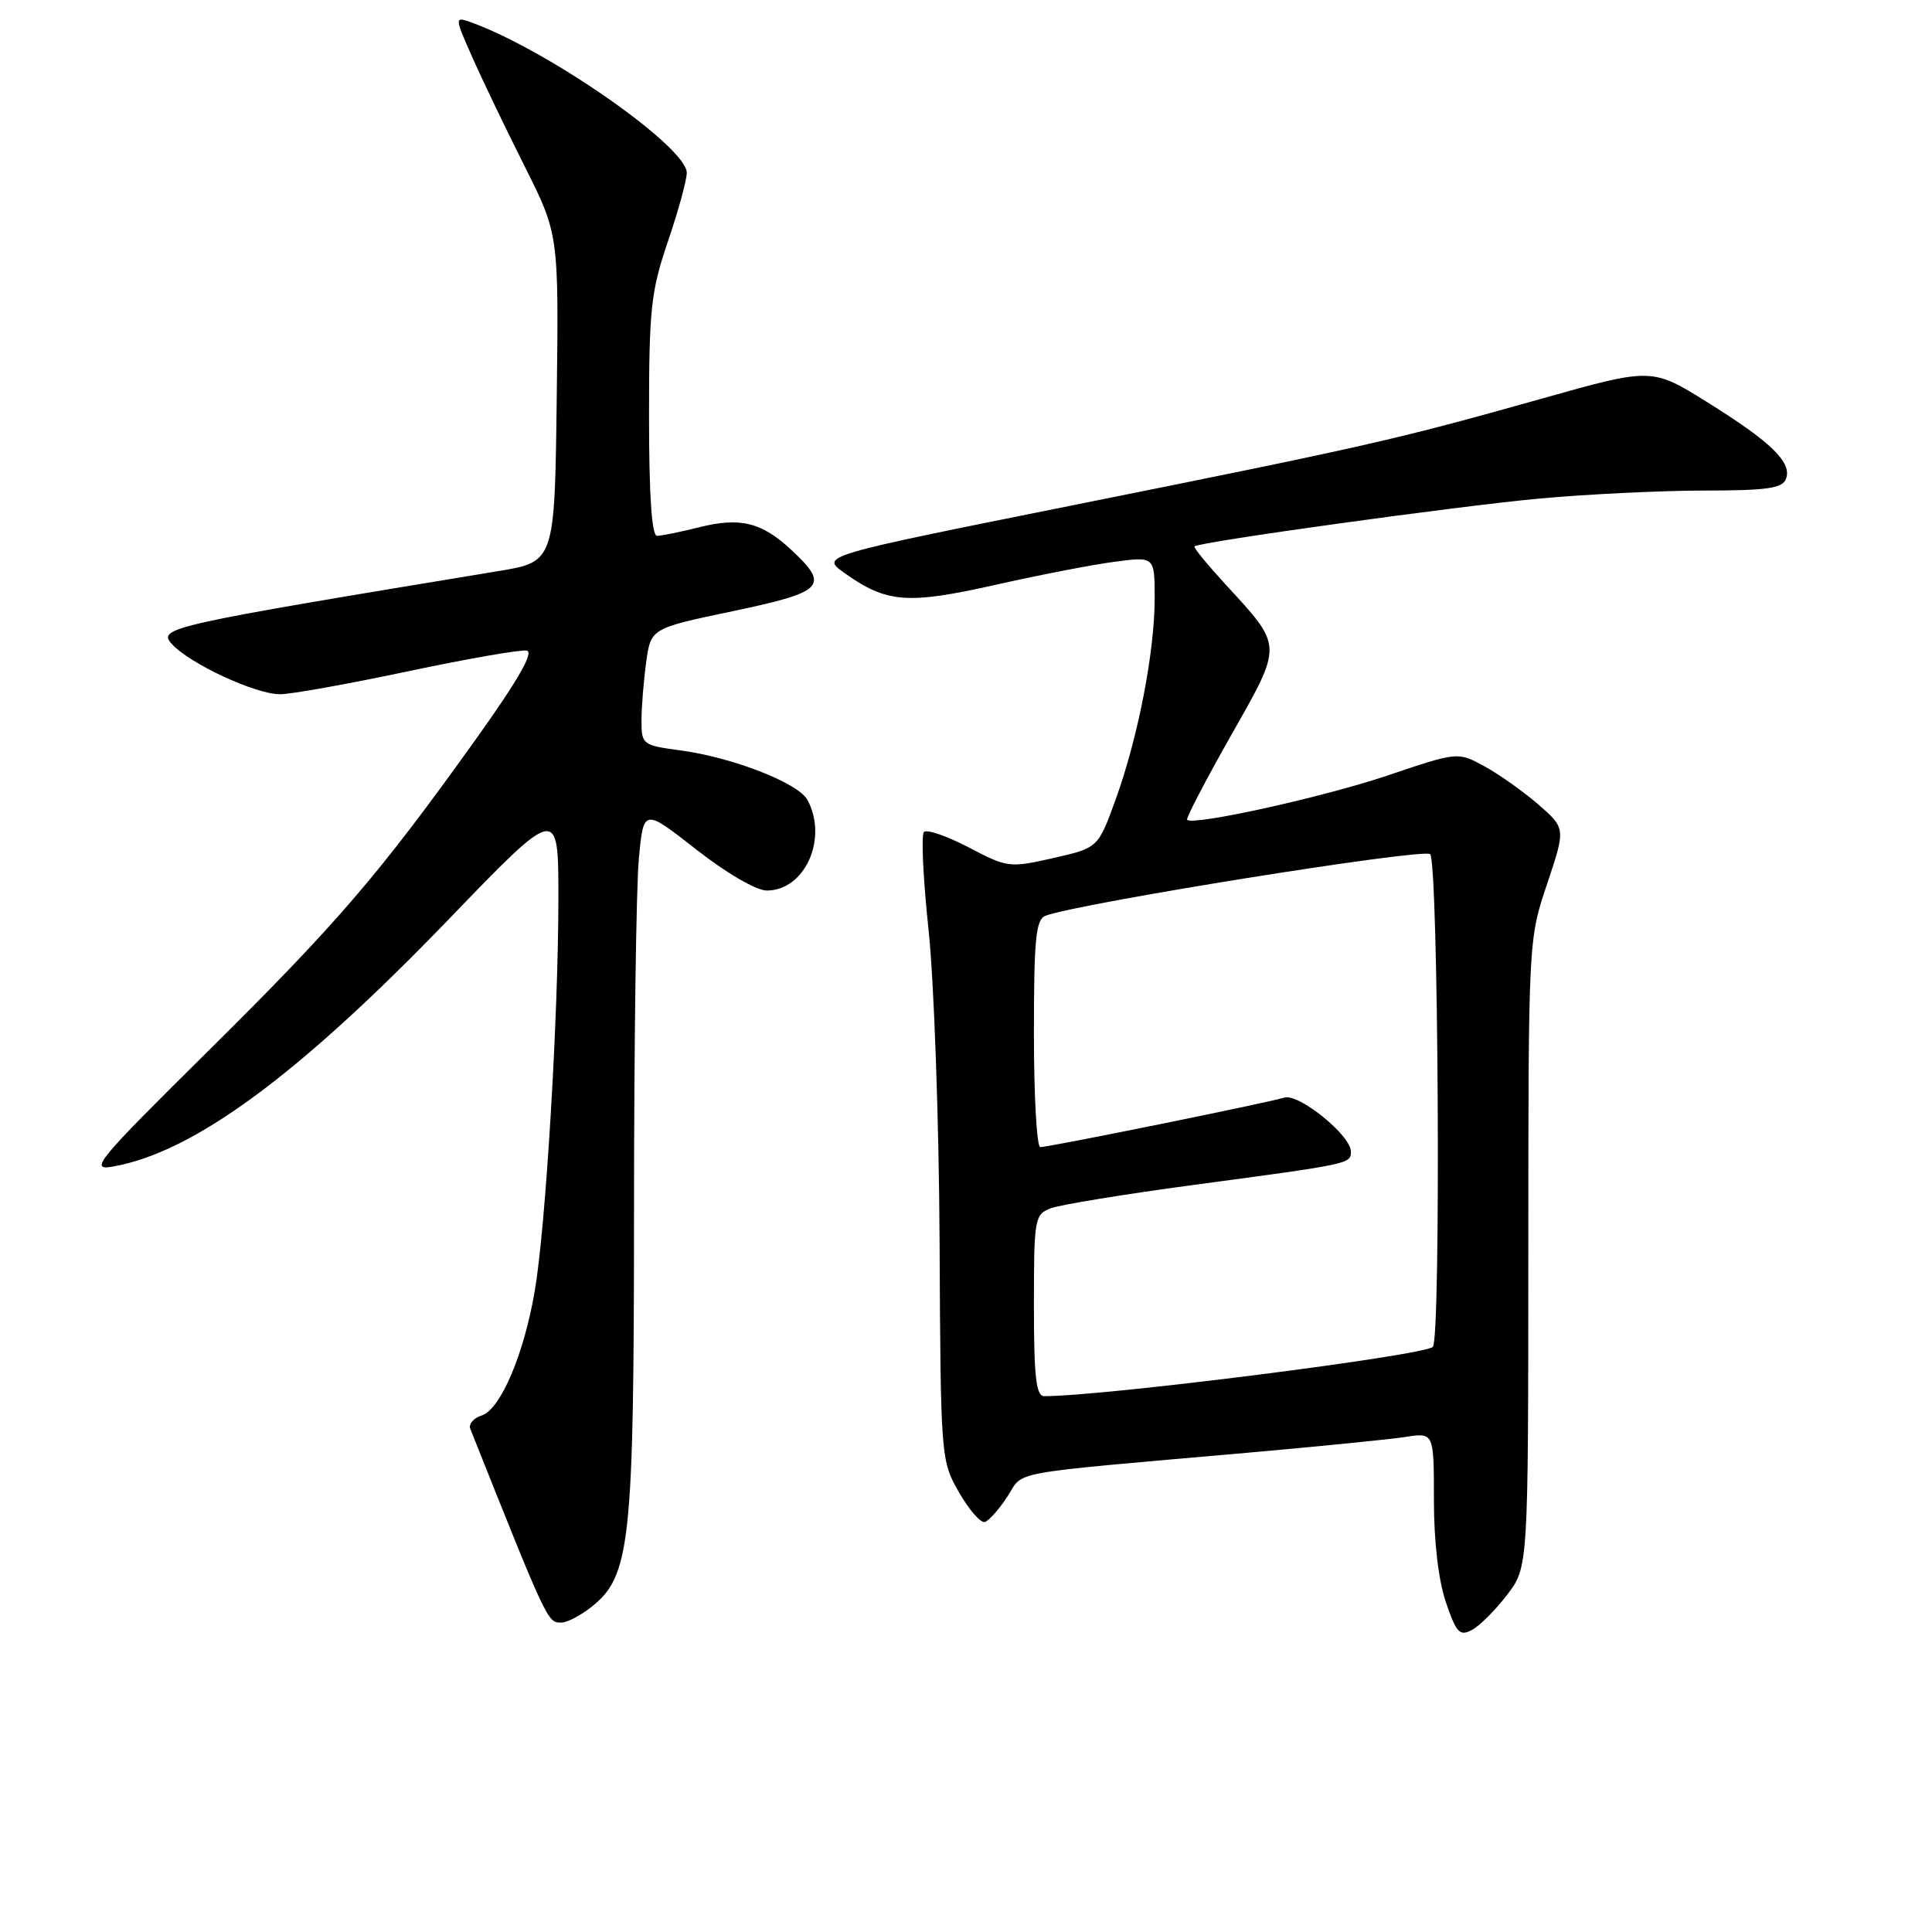 <?xml version="1.0" encoding="UTF-8" standalone="no"?>
<!DOCTYPE svg PUBLIC "-//W3C//DTD SVG 1.1//EN" "http://www.w3.org/Graphics/SVG/1.1/DTD/svg11.dtd" >
<svg xmlns="http://www.w3.org/2000/svg" xmlns:xlink="http://www.w3.org/1999/xlink" version="1.1" viewBox="0 0 256 256">
 <g >
 <path fill="currentColor"
d=" M 199.71 211.31 C 202.50 207.65 202.50 207.65 202.51 166.08 C 202.52 124.51 202.52 124.50 205.00 117.12 C 207.47 109.75 207.47 109.75 203.78 106.55 C 201.75 104.80 198.52 102.52 196.61 101.49 C 193.15 99.62 193.15 99.62 183.82 102.77 C 175.36 105.62 158.10 109.44 157.30 108.63 C 157.12 108.45 159.72 103.45 163.08 97.52 C 170.03 85.25 170.05 85.78 162.39 77.44 C 159.98 74.81 158.12 72.54 158.27 72.40 C 158.85 71.81 193.29 67.04 204.00 66.06 C 210.32 65.48 220.13 65.01 225.78 65.00 C 234.11 65.00 236.18 64.71 236.65 63.46 C 237.49 61.29 234.71 58.58 226.23 53.30 C 218.87 48.71 218.87 48.71 204.19 52.85 C 184.92 58.27 181.40 59.07 142.11 66.96 C 108.72 73.66 108.72 73.66 111.86 75.90 C 117.48 79.90 120.19 80.12 131.83 77.51 C 137.70 76.19 144.86 74.80 147.75 74.43 C 153.00 73.74 153.00 73.74 153.00 79.28 C 153.00 86.38 150.80 97.73 147.83 105.93 C 145.50 112.35 145.50 112.35 139.56 113.70 C 133.76 115.01 133.48 114.97 128.37 112.29 C 125.48 110.78 122.81 109.86 122.43 110.24 C 122.04 110.62 122.32 116.46 123.04 123.22 C 123.76 129.97 124.42 148.55 124.50 164.50 C 124.64 193.24 124.67 193.54 127.07 197.74 C 128.41 200.07 129.95 201.84 130.50 201.67 C 131.05 201.50 132.40 199.97 133.50 198.28 C 135.74 194.83 132.85 195.35 165.50 192.48 C 174.85 191.65 184.19 190.72 186.25 190.40 C 190.00 189.82 190.00 189.82 190.00 198.73 C 190.00 204.25 190.60 209.42 191.59 212.31 C 192.98 216.38 193.42 216.85 195.05 215.97 C 196.08 215.42 198.17 213.33 199.71 211.31 Z  M 78.34 212.95 C 83.53 208.86 84.00 204.54 84.01 160.57 C 84.01 138.53 84.30 117.49 84.65 113.80 C 85.28 107.10 85.28 107.10 92.24 112.55 C 96.26 115.70 100.22 118.00 101.60 118.00 C 106.65 118.00 109.74 111.13 107.00 106.01 C 105.80 103.75 97.04 100.34 90.08 99.42 C 85.16 98.76 85.00 98.64 85.00 95.51 C 85.00 93.73 85.28 90.25 85.62 87.77 C 86.24 83.26 86.24 83.26 97.12 80.98 C 109.23 78.43 109.98 77.65 104.88 72.89 C 100.92 69.19 98.07 68.49 92.54 69.89 C 90.10 70.50 87.64 71.00 87.06 71.00 C 86.36 71.00 86.00 65.63 86.00 55.18 C 86.00 40.92 86.25 38.62 88.50 32.00 C 89.88 27.96 91.00 23.86 91.00 22.90 C 91.00 19.53 73.18 7.01 62.83 3.11 C 60.16 2.11 60.16 2.11 62.55 7.51 C 63.86 10.48 66.98 16.99 69.49 21.98 C 74.04 31.04 74.04 31.04 73.77 52.74 C 73.50 74.44 73.50 74.44 66.00 75.68 C 22.39 82.86 20.87 83.20 22.74 85.30 C 25.05 87.90 33.80 91.98 37.09 91.99 C 38.52 92.00 46.14 90.63 54.02 88.96 C 61.91 87.29 69.01 86.05 69.80 86.21 C 70.78 86.41 68.61 90.18 63.02 98.00 C 50.20 115.92 44.70 122.32 27.51 139.34 C 12.78 153.91 11.78 155.13 14.94 154.58 C 25.63 152.71 39.53 142.48 59.42 121.85 C 74.00 106.72 74.00 106.72 73.99 119.11 C 73.98 134.78 72.32 162.47 70.87 170.98 C 69.45 179.41 66.32 186.77 63.82 187.56 C 62.74 187.90 62.06 188.70 62.32 189.34 C 72.63 215.19 72.54 215.00 74.40 215.00 C 75.13 215.00 76.91 214.08 78.34 212.95 Z  M 137.00 172.98 C 137.00 161.42 137.09 160.92 139.25 160.10 C 140.49 159.63 148.93 158.25 158.00 157.03 C 179.02 154.22 179.00 154.22 179.00 152.58 C 179.00 150.44 172.08 144.84 170.17 145.44 C 168.09 146.10 139.00 152.00 137.84 152.00 C 137.38 152.00 137.00 145.24 137.00 136.97 C 137.00 124.34 137.25 121.84 138.54 121.34 C 142.84 119.70 188.61 112.36 189.50 113.18 C 190.60 114.20 190.95 177.38 189.86 178.47 C 188.71 179.62 146.28 185.00 138.36 185.00 C 137.29 185.00 137.00 182.45 137.00 172.98 Z "/>
</g>
</svg>